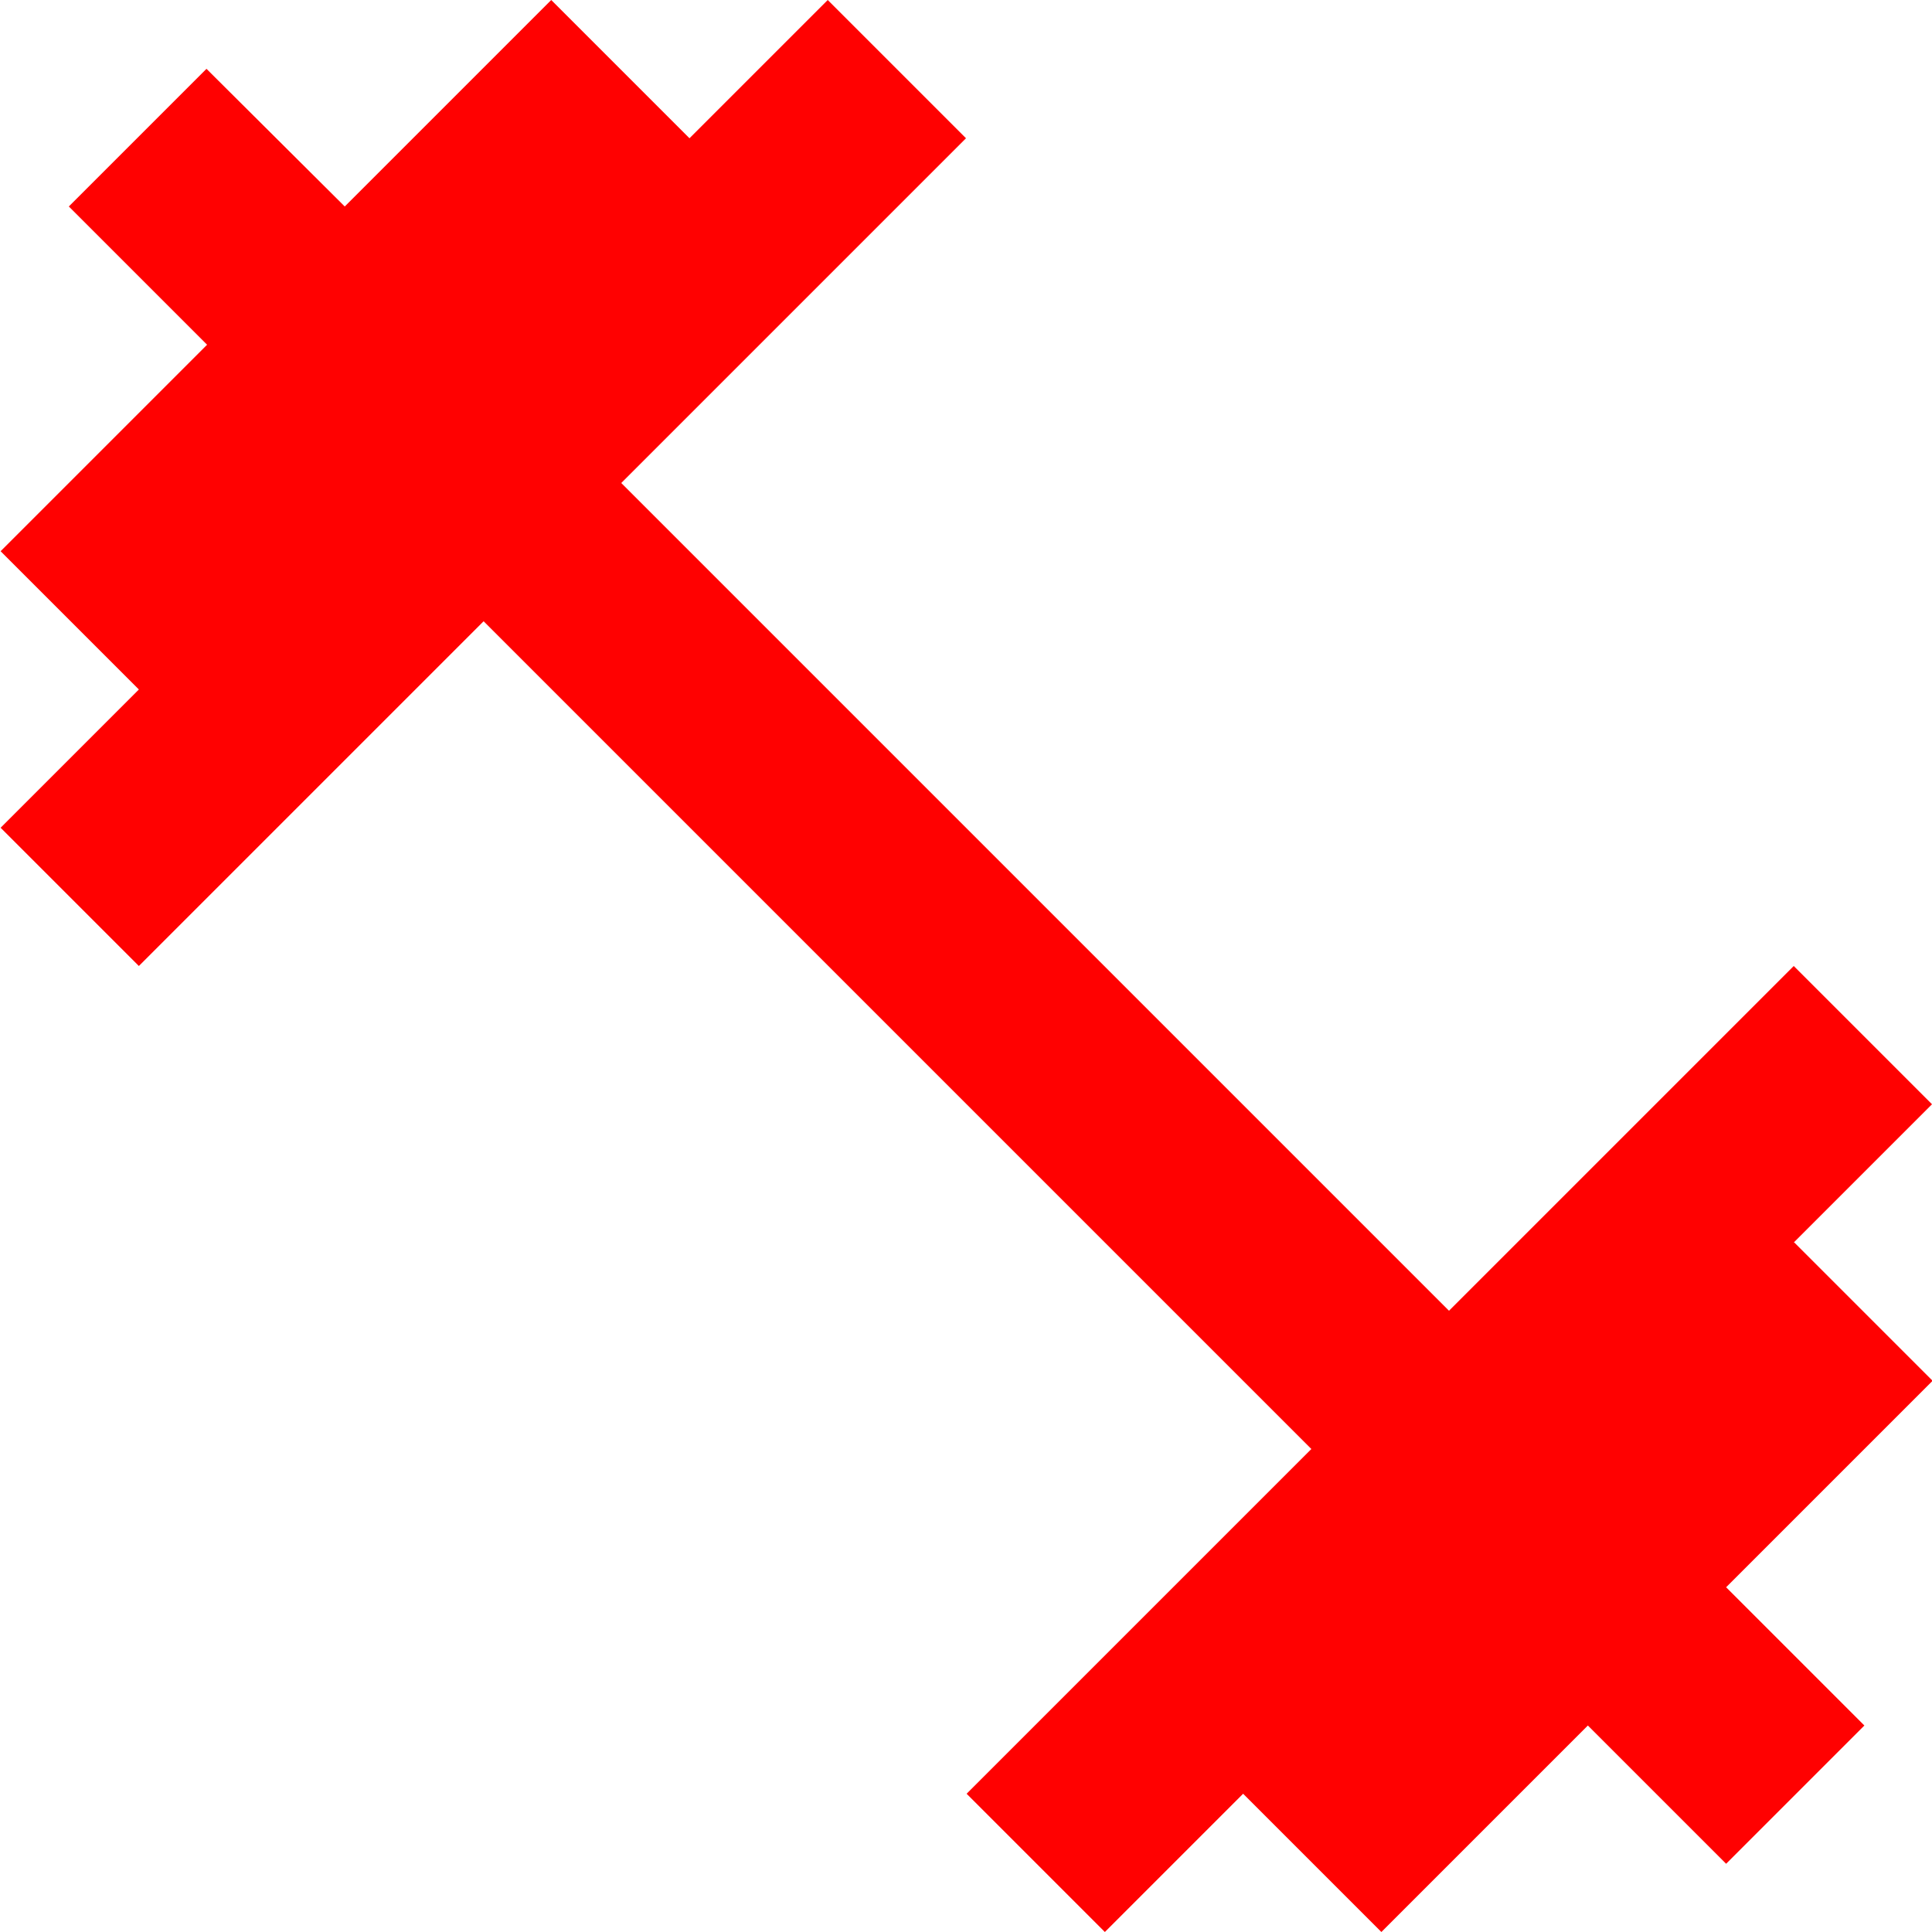 <?xml version="1.0" encoding="UTF-8"?><svg id="Calque_1" xmlns="http://www.w3.org/2000/svg" viewBox="0 0 32 32"><defs><style>.cls-1{fill:#ff0101;stroke-width:0px;}</style></defs><path class="cls-1" d="m29.71,20.58l2.29-2.29-2.29-2.29-5.71,5.71-13.71-13.71,5.71-5.71-2.29-2.29-2.29,2.29-2.29-2.29-3.42,3.42L3.42,1.14,1.14,3.42l2.29,2.29-3.42,3.42,2.29,2.29-2.29,2.29,2.29,2.29,5.71-5.71,13.71,13.71-5.71,5.71,2.29,2.29,2.29-2.29,2.29,2.29,3.42-3.42,2.29,2.29,2.29-2.29-2.29-2.29,3.42-3.42-2.29-2.29Z"/></svg>